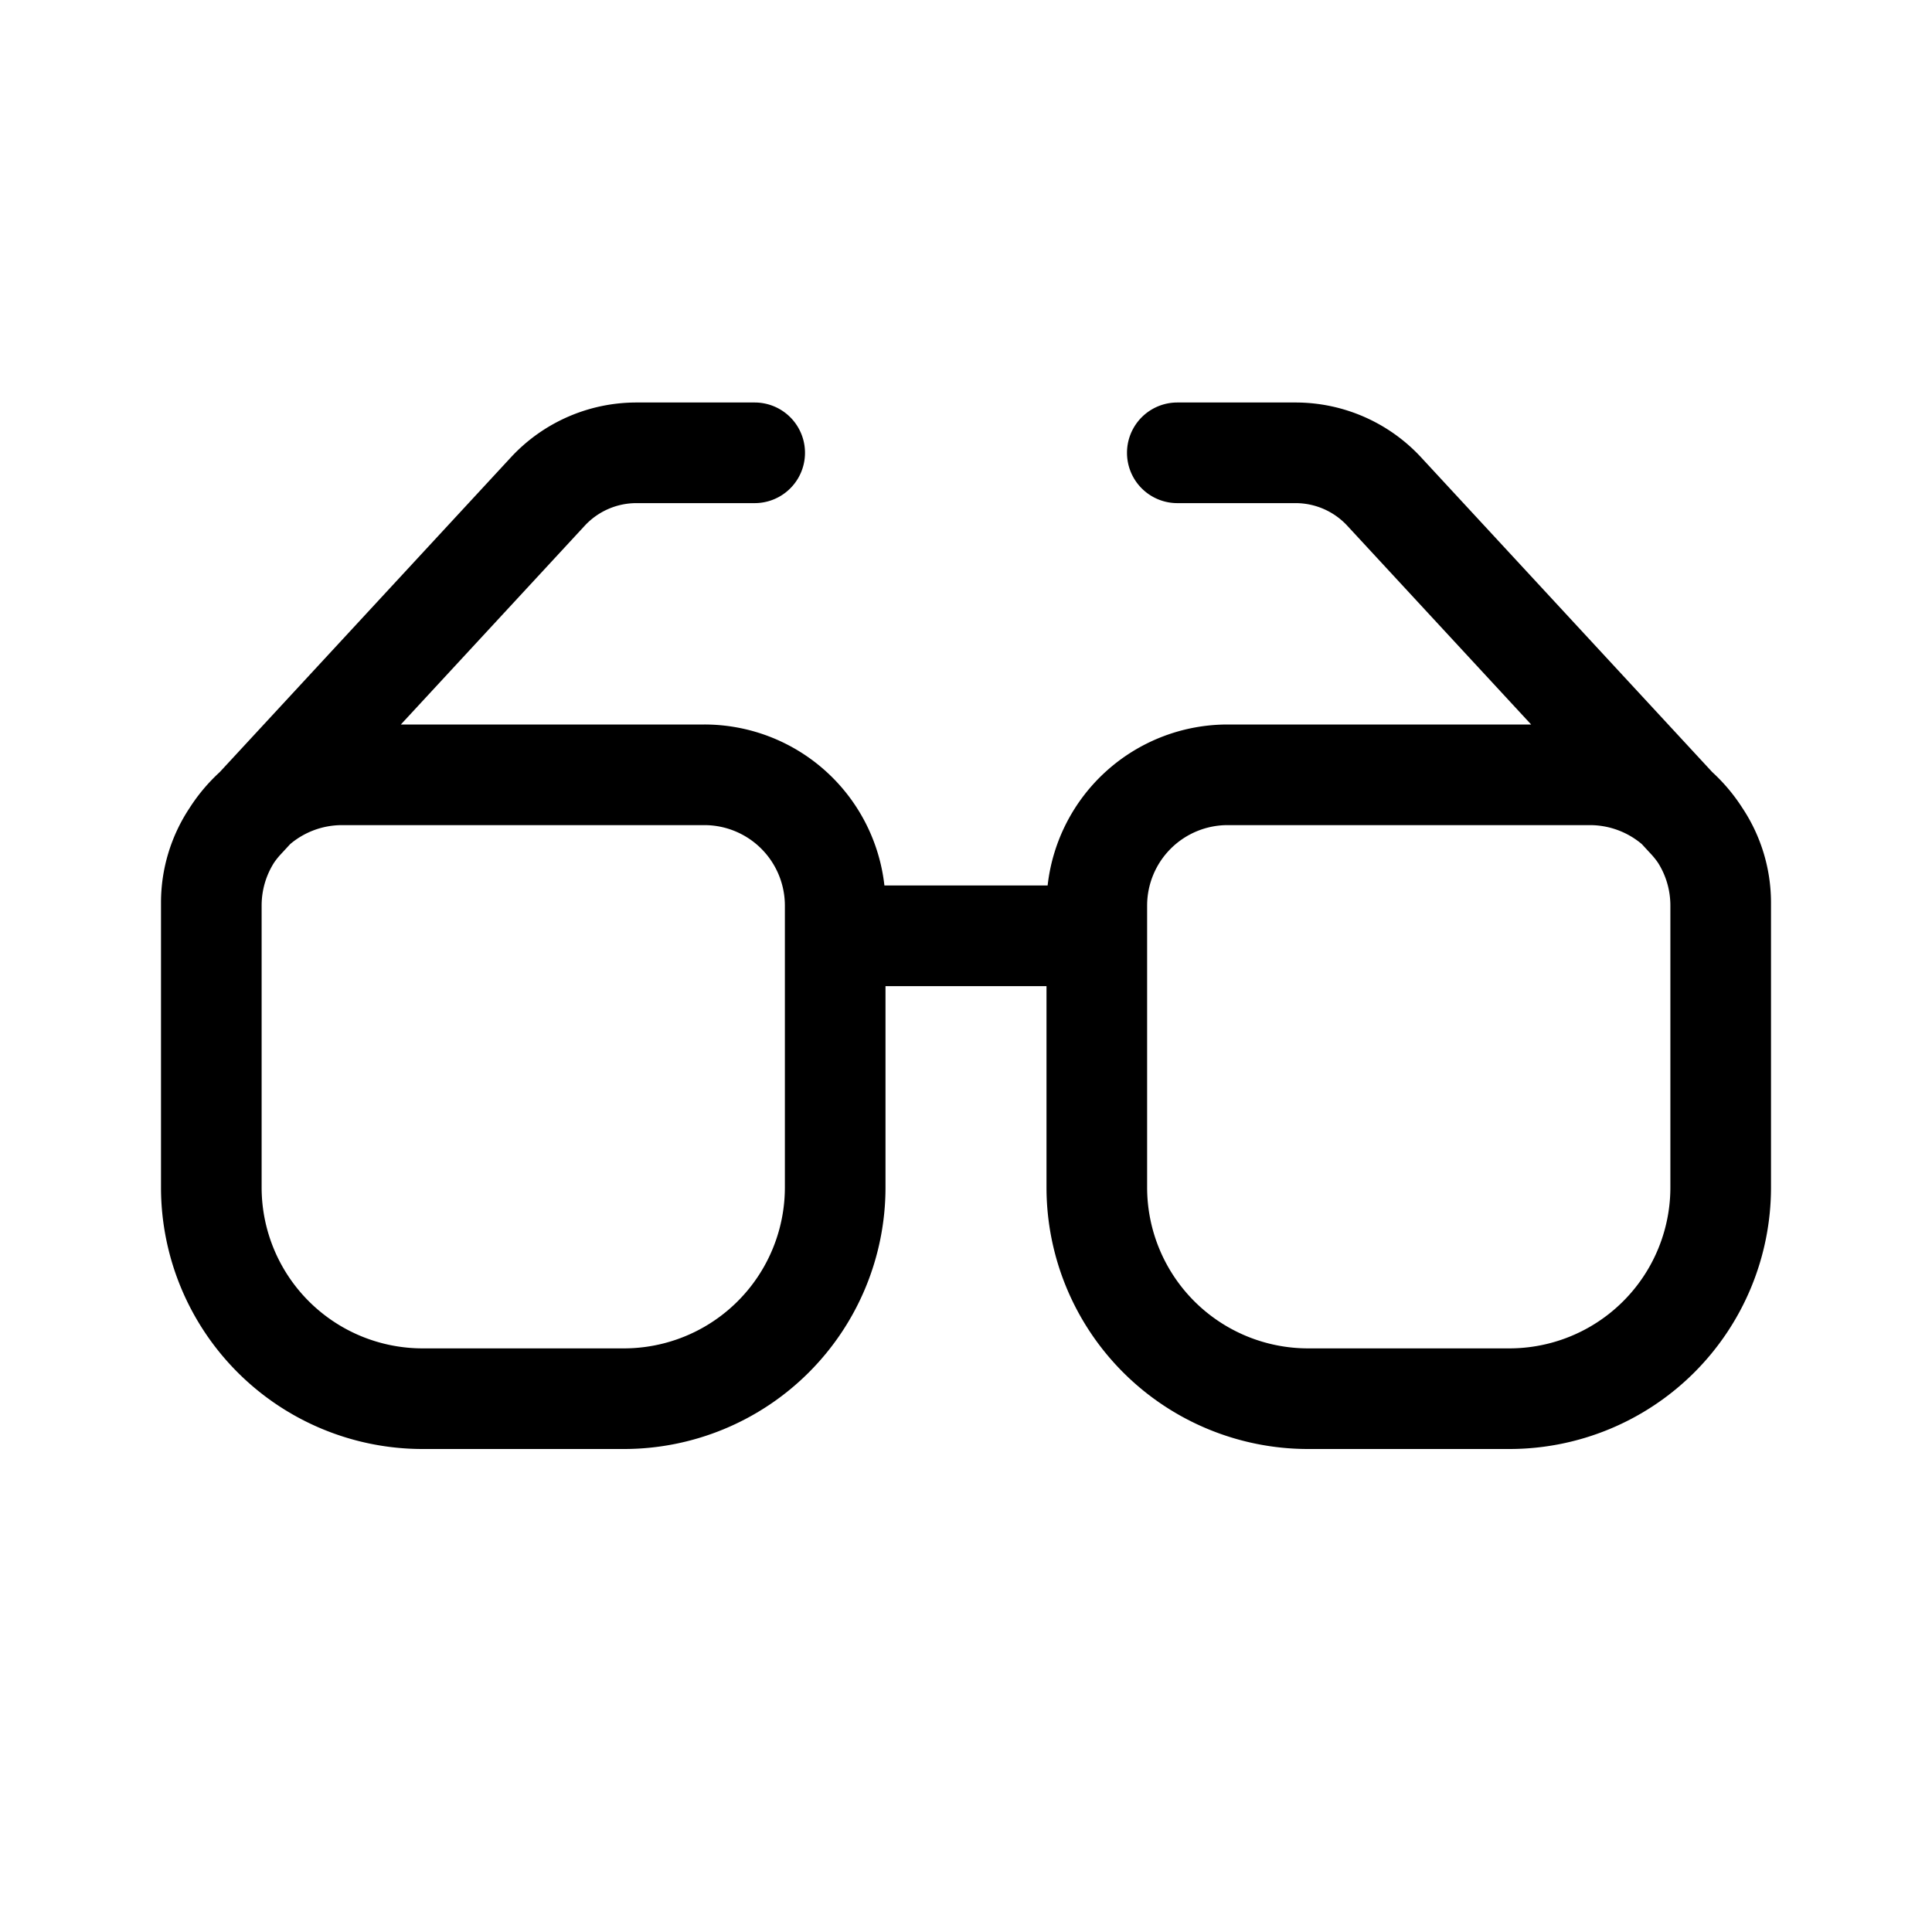 <svg xmlns="http://www.w3.org/2000/svg" width="1em" height="1em" viewBox="0 0 48 48"><path fill="currentColor" d="M14.527 13.062a1.75 1.75 0 0 1 1.285-.562h2.938a1.25 1.25 0 1 0 0-2.5h-2.938a4.25 4.25 0 0 0-3.12 1.364L5.46 19.182c-.287.263-.54.563-.75.892a4.25 4.25 0 0 0-.71 2.35V29.5a6.5 6.5 0 0 0 6.5 6.5h5a6.5 6.5 0 0 0 6.5-6.5v-5h4v5a6.5 6.5 0 0 0 6.5 6.5h5a6.5 6.5 0 0 0 6.5-6.5v-7.075a4.25 4.25 0 0 0-.71-2.35a4.5 4.5 0 0 0-.75-.893l-7.232-7.818A4.25 4.25 0 0 0 32.188 10H29.25a1.25 1.25 0 1 0 0 2.5h2.938c.488 0 .954.204 1.285.562L38.041 18H30.5a4.5 4.5 0 0 0-4.472 4h-4.055a4.5 4.5 0 0 0-4.473-4H9.959zM28.5 29.5v-7a2 2 0 0 1 2-2h9a2 2 0 0 1 1.289.47l.246.266q.086.095.157.198c.195.308.308.674.308 1.066v7a4 4 0 0 1-4 4h-5a4 4 0 0 1-4-4m-9-7v7a4 4 0 0 1-4 4h-5a4 4 0 0 1-4-4v-7c0-.392.113-.758.308-1.066q.071-.104.157-.198l.246-.266c.348-.293.798-.47 1.289-.47h9a2 2 0 0 1 2 2"/></svg>